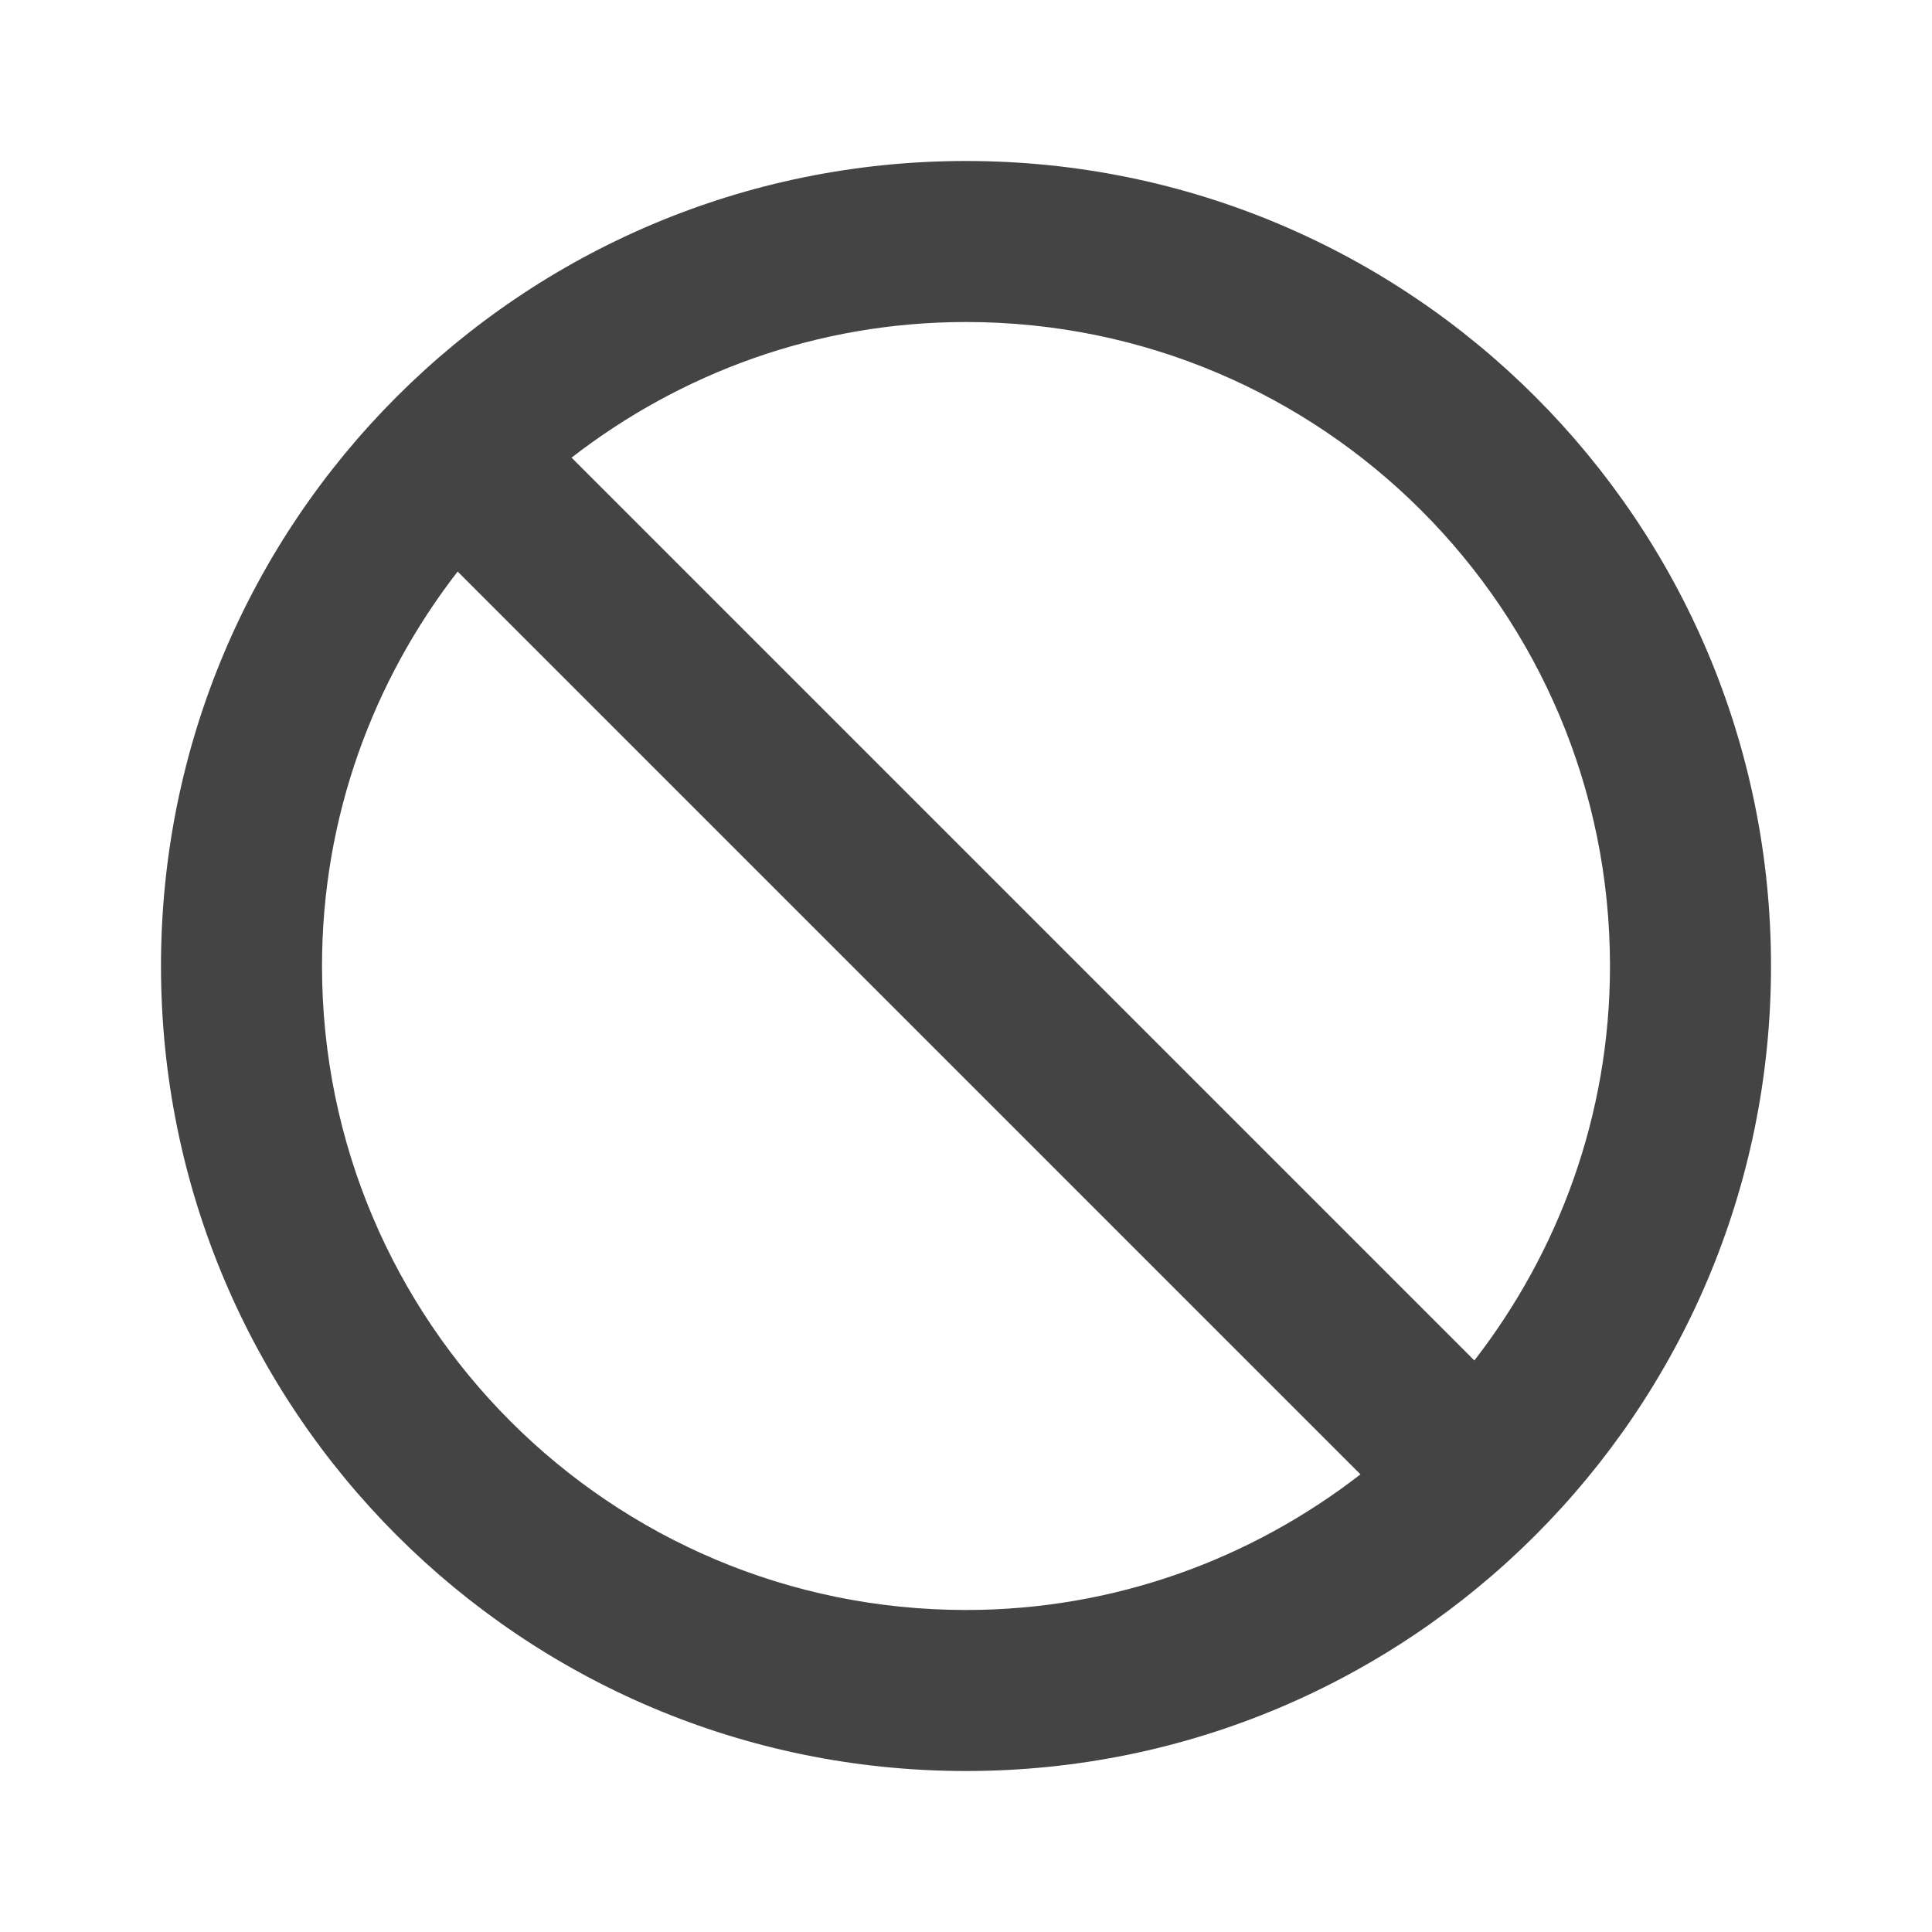 <?xml version="1.0" encoding="utf-8"?>
<!-- Generated by IcoMoon.io -->
<!DOCTYPE svg PUBLIC "-//W3C//DTD SVG 1.1//EN" "http://www.w3.org/Graphics/SVG/1.1/DTD/svg11.dtd">
<svg version="1.1" xmlns="http://www.w3.org/2000/svg" xmlns:xlink="http://www.w3.org/1999/xlink" width="64" height="64" viewBox="0 0 64 64">
<path d="M32 5.333c-14.733 0-26.667 11.933-26.667 26.667s11.933 26.667 26.667 26.667 26.667-11.933 26.667-26.667-11.933-26.667-26.667-26.667zM32 53.333c-11.787 0-21.333-9.547-21.333-21.333 0-4.933 1.693-9.453 4.493-13.067l29.907 29.907c-3.613 2.8-8.133 4.493-13.067 4.493zM48.84 45.067l-29.907-29.907c3.613-2.8 8.133-4.493 13.067-4.493 11.787 0 21.333 9.547 21.333 21.333 0 4.933-1.693 9.453-4.493 13.067z" fill="#444444"></path>
</svg>
